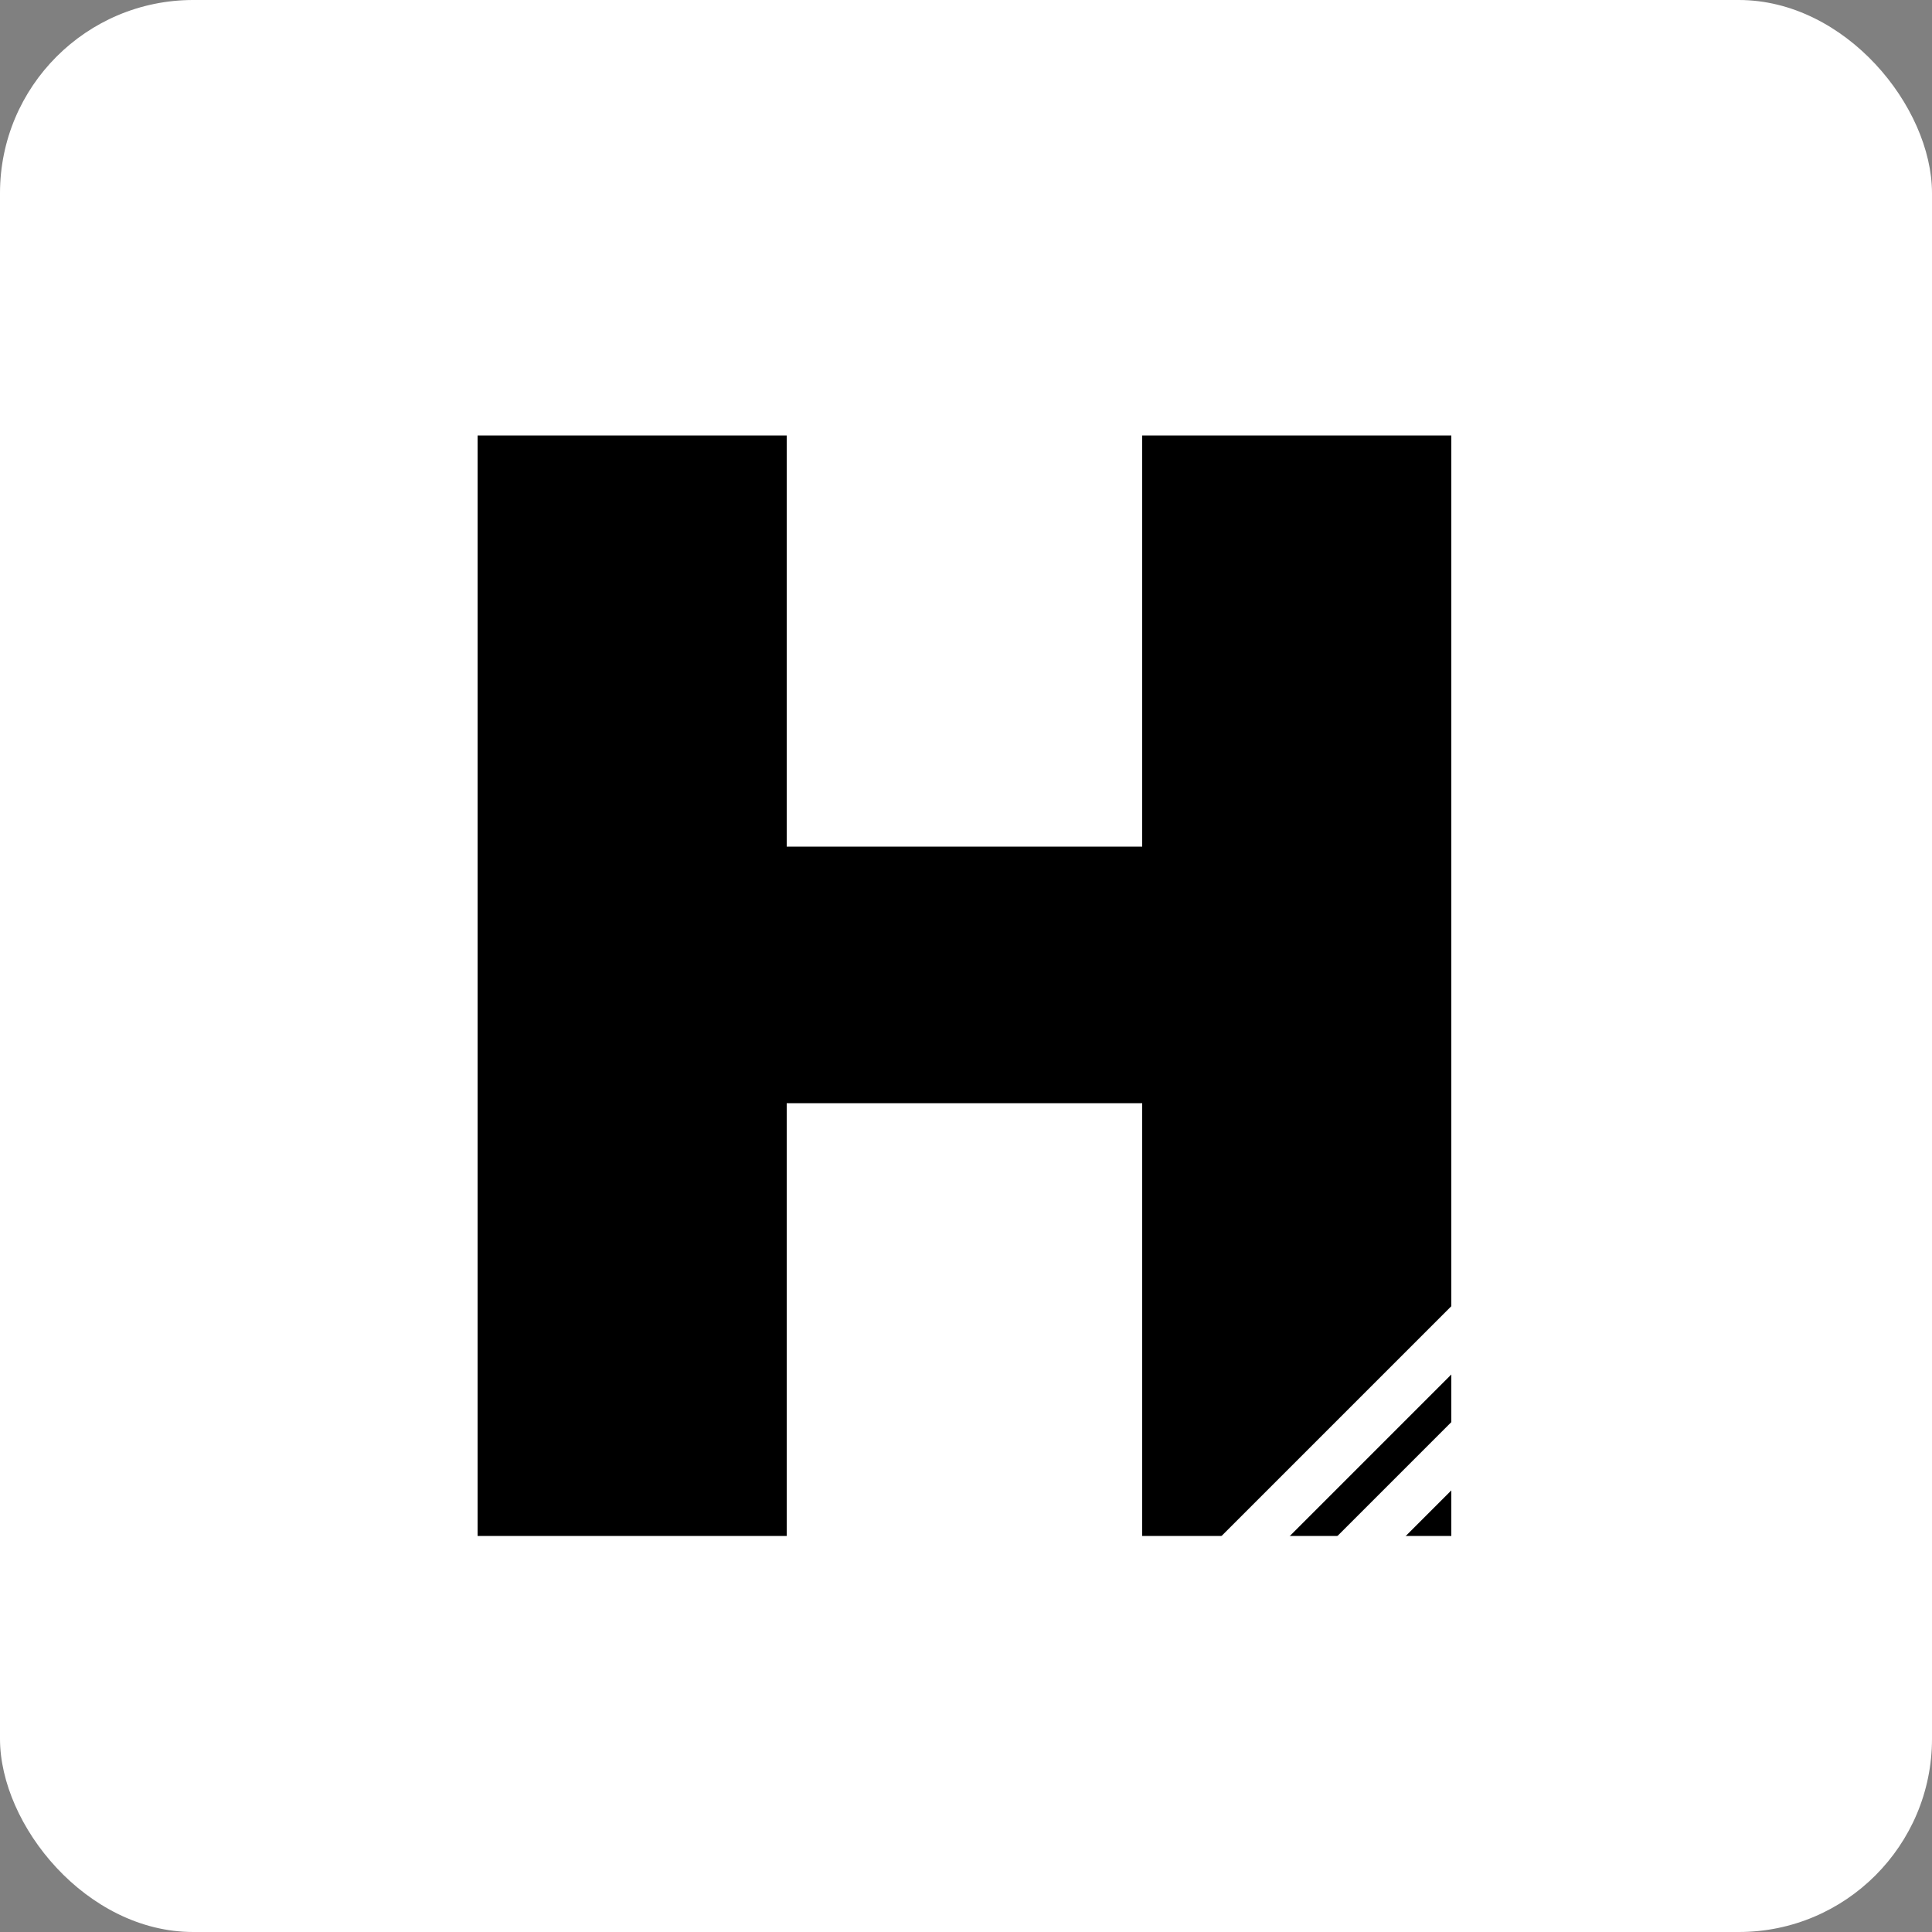 <svg width="200" height="200" viewBox="0 0 200 200" fill="none" xmlns="http://www.w3.org/2000/svg">
	<rect x="0" y="0" width="200" height="200" fill="#808080" stroke="none"/>
	<g clip-path="url(#clip0_364_2)">
		<rect width="200" height="200" rx="20" fill="white" />
		<path
			d="M49.44 159V45.08H81.44V159H49.44ZM118.24 159V45.08H150.24V159H118.24ZM66.88 114.2V87.64H130.72V114.2H66.88Z"
			fill="black" />
		<line x1="158.224" y1="142.768" x2="132.768" y2="168.224" stroke="white" stroke-width="5" />
		<line x1="153.224" y1="135.768" x2="127.768" y2="161.224" stroke="white" stroke-width="5" />
	</g>
	<defs>
		<clipPath id="clip0_364_2">
			<rect width="200" height="200" rx="20" fill="white" />
		</clipPath>
	</defs>
</svg>
